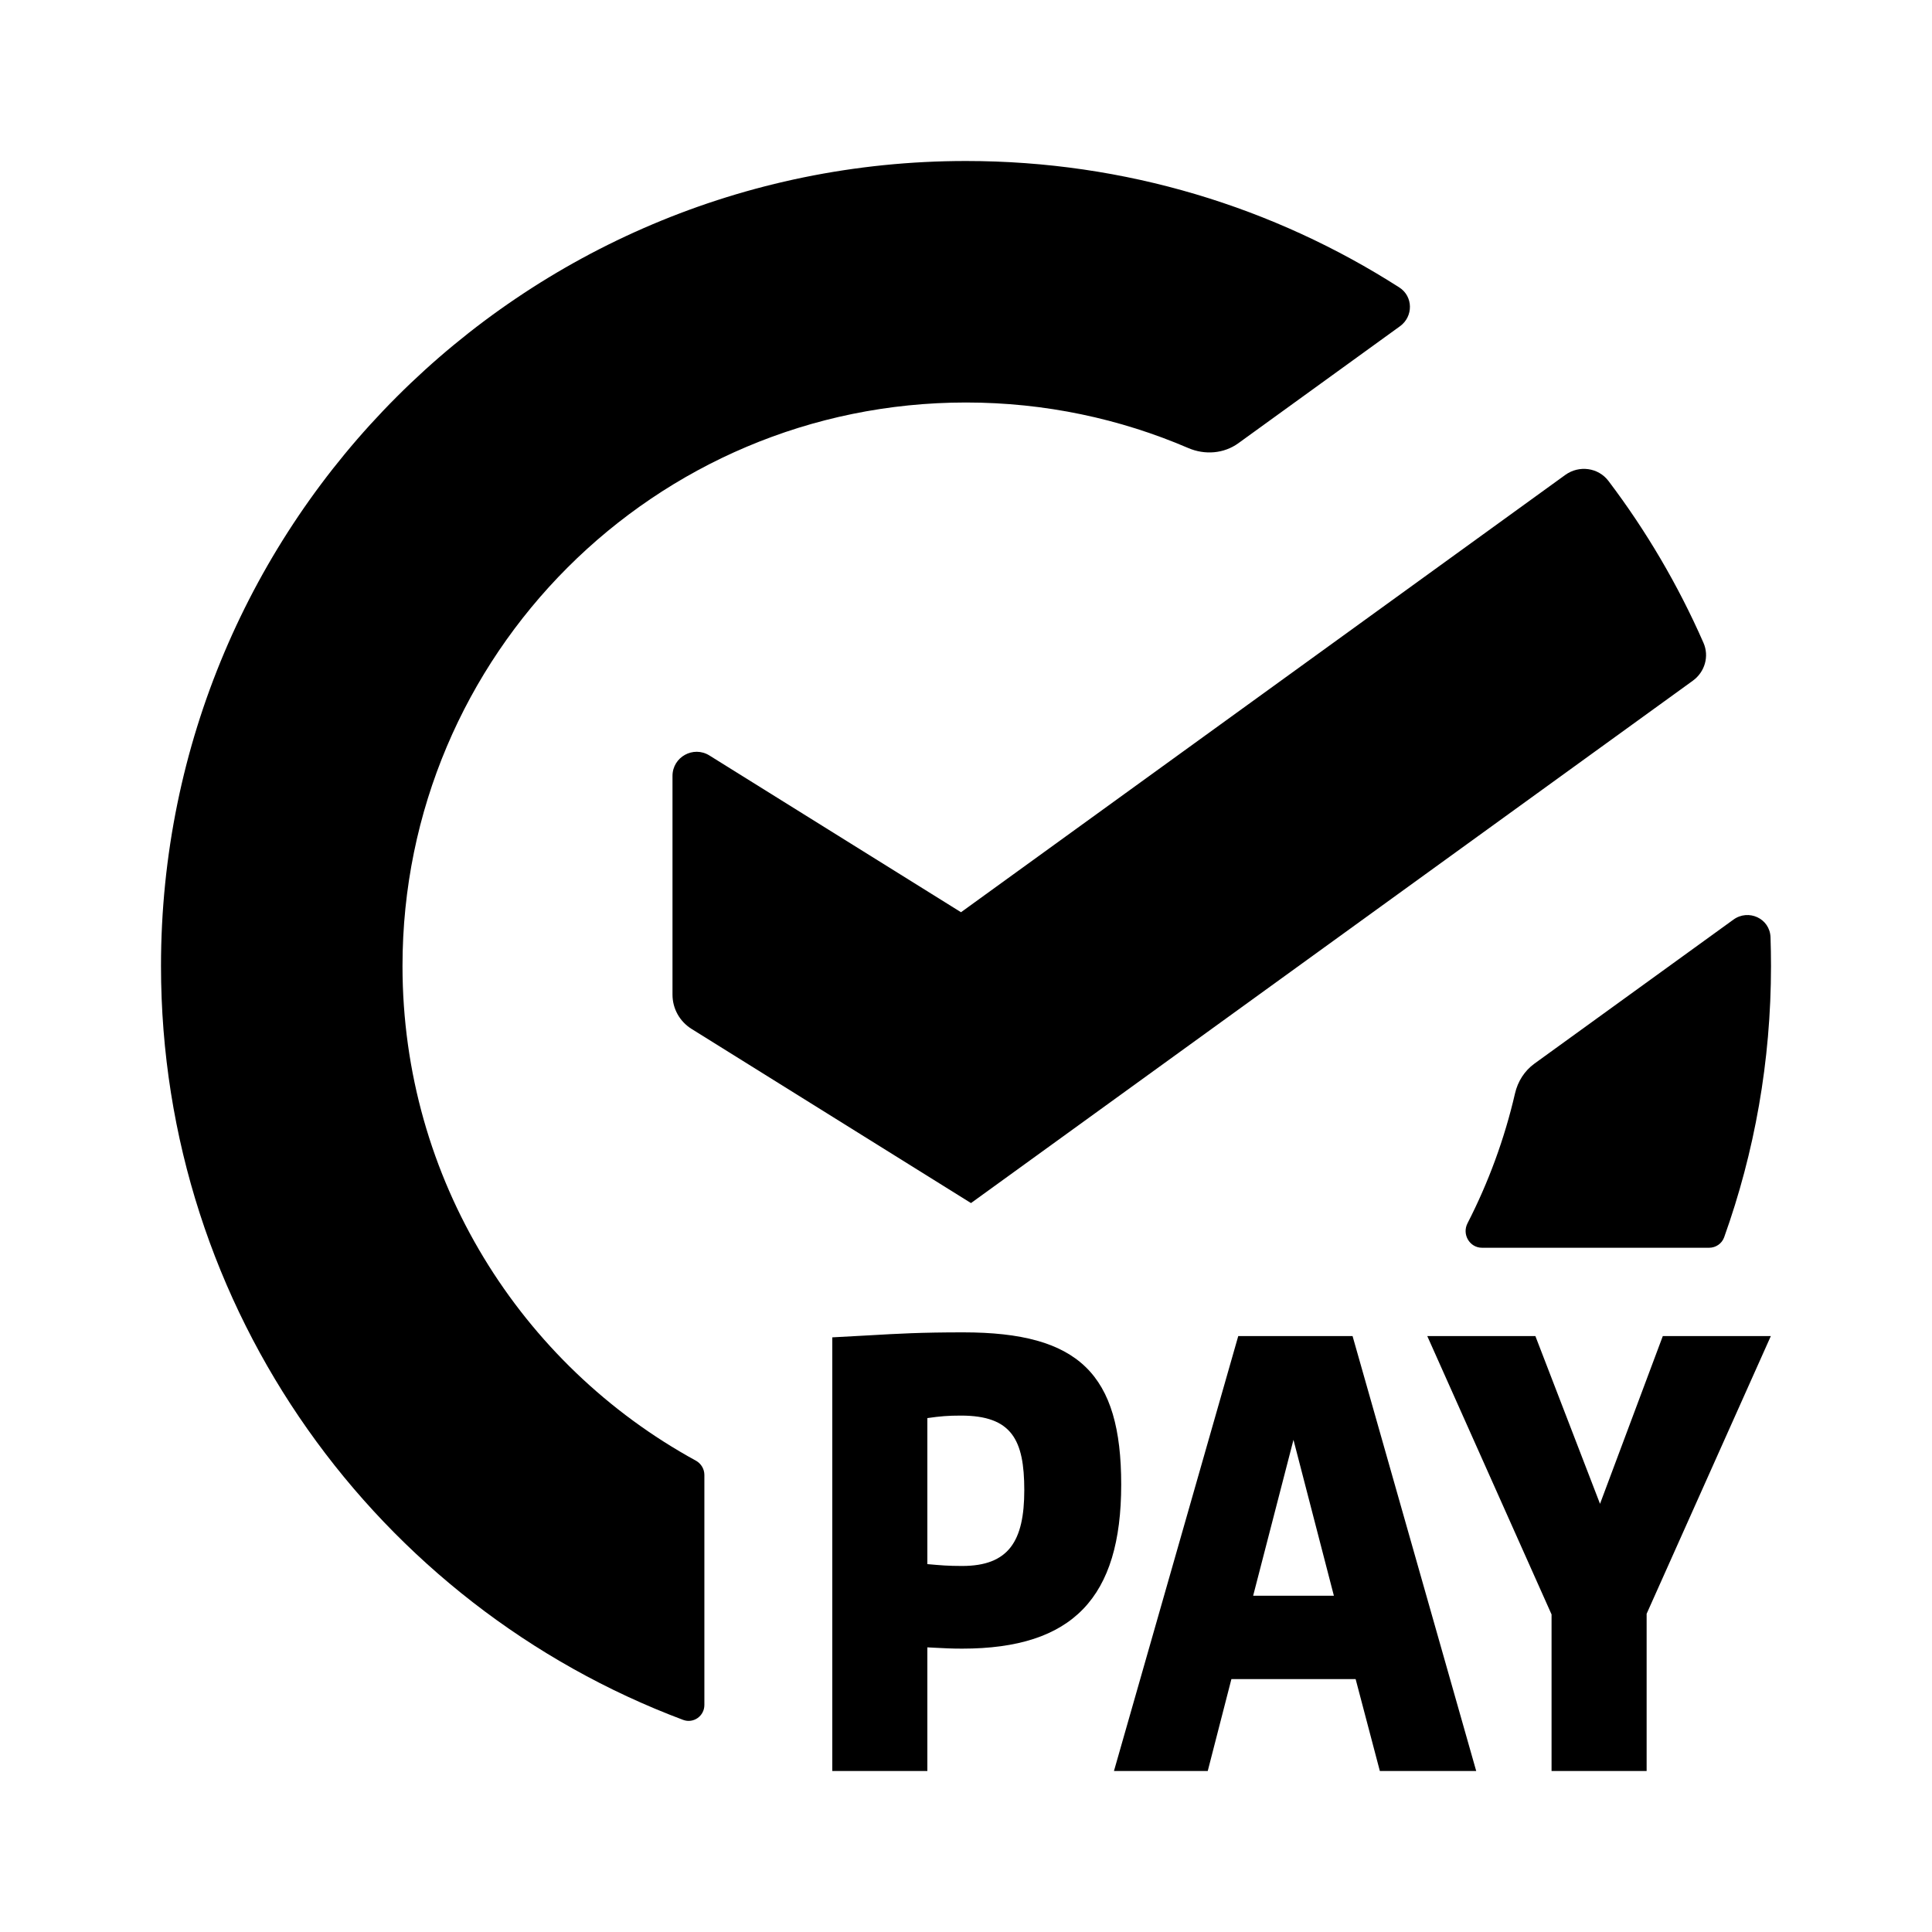 <svg width="24" height="24" viewBox="0 0 24 24" fill="none" xmlns="http://www.w3.org/2000/svg">
<path d="M8.75 21.18C8.75 21.317 8.615 21.413 8.486 21.365C4.697 19.943 2 16.286 2 12C2 6.477 6.477 2 12 2C13.982 2 15.829 2.576 17.383 3.571C17.556 3.682 17.558 3.931 17.392 4.052L15.383 5.506C15.203 5.636 14.967 5.654 14.762 5.566C13.915 5.202 12.981 5 12 5C8.134 5 5 8.134 5 12C5 14.65 6.472 16.956 8.643 18.144C8.709 18.18 8.75 18.248 8.75 18.322V21.18Z" fill="currentColor"/>
<path d="M18.23 15.196C18.159 15.333 18.256 15.5 18.41 15.5H21.232C21.315 15.5 21.39 15.448 21.418 15.37C21.795 14.317 22 13.182 22 12C22 11.88 21.998 11.761 21.994 11.642C21.985 11.409 21.721 11.288 21.533 11.424L19.061 13.213C18.938 13.302 18.854 13.435 18.82 13.583C18.689 14.15 18.489 14.691 18.23 15.196Z" fill="currentColor"/>
<path d="M11.938 11.332L19.444 5.9C19.615 5.776 19.855 5.807 19.982 5.976C20.449 6.593 20.846 7.267 21.161 7.985C21.235 8.153 21.178 8.348 21.029 8.456L12.062 14.945L8.59 12.781C8.443 12.689 8.354 12.529 8.354 12.356V9.639C8.354 9.404 8.613 9.26 8.813 9.385L11.938 11.332Z" fill="currentColor"/>
<path fill-rule="evenodd" clip-rule="evenodd" d="M11.52 20.464V22H10.339V16.613C10.515 16.604 10.662 16.596 10.798 16.588C11.158 16.567 11.441 16.551 11.967 16.551C13.403 16.551 13.928 17.068 13.928 18.442C13.928 19.847 13.326 20.48 11.952 20.48C11.824 20.48 11.729 20.475 11.615 20.469L11.52 20.464ZM11.52 19.43C11.69 19.445 11.774 19.453 11.952 19.453C12.531 19.453 12.724 19.144 12.724 18.511C12.724 17.886 12.569 17.585 11.937 17.585C11.774 17.585 11.682 17.593 11.52 17.616L11.52 19.43Z" fill="currentColor"/>
<path fill-rule="evenodd" clip-rule="evenodd" d="M15.003 22L15.297 20.858H16.84L17.141 22H18.338L16.802 16.597H15.382L13.838 22H15.003ZM16.068 17.886L15.567 19.823H16.57L16.068 17.886Z" fill="currentColor"/>
<path d="M20.455 22V20.047L21.998 16.597H20.656L19.876 18.681L19.073 16.597H17.73L19.274 20.055V22H20.455Z" fill="currentColor"/>
</svg>

